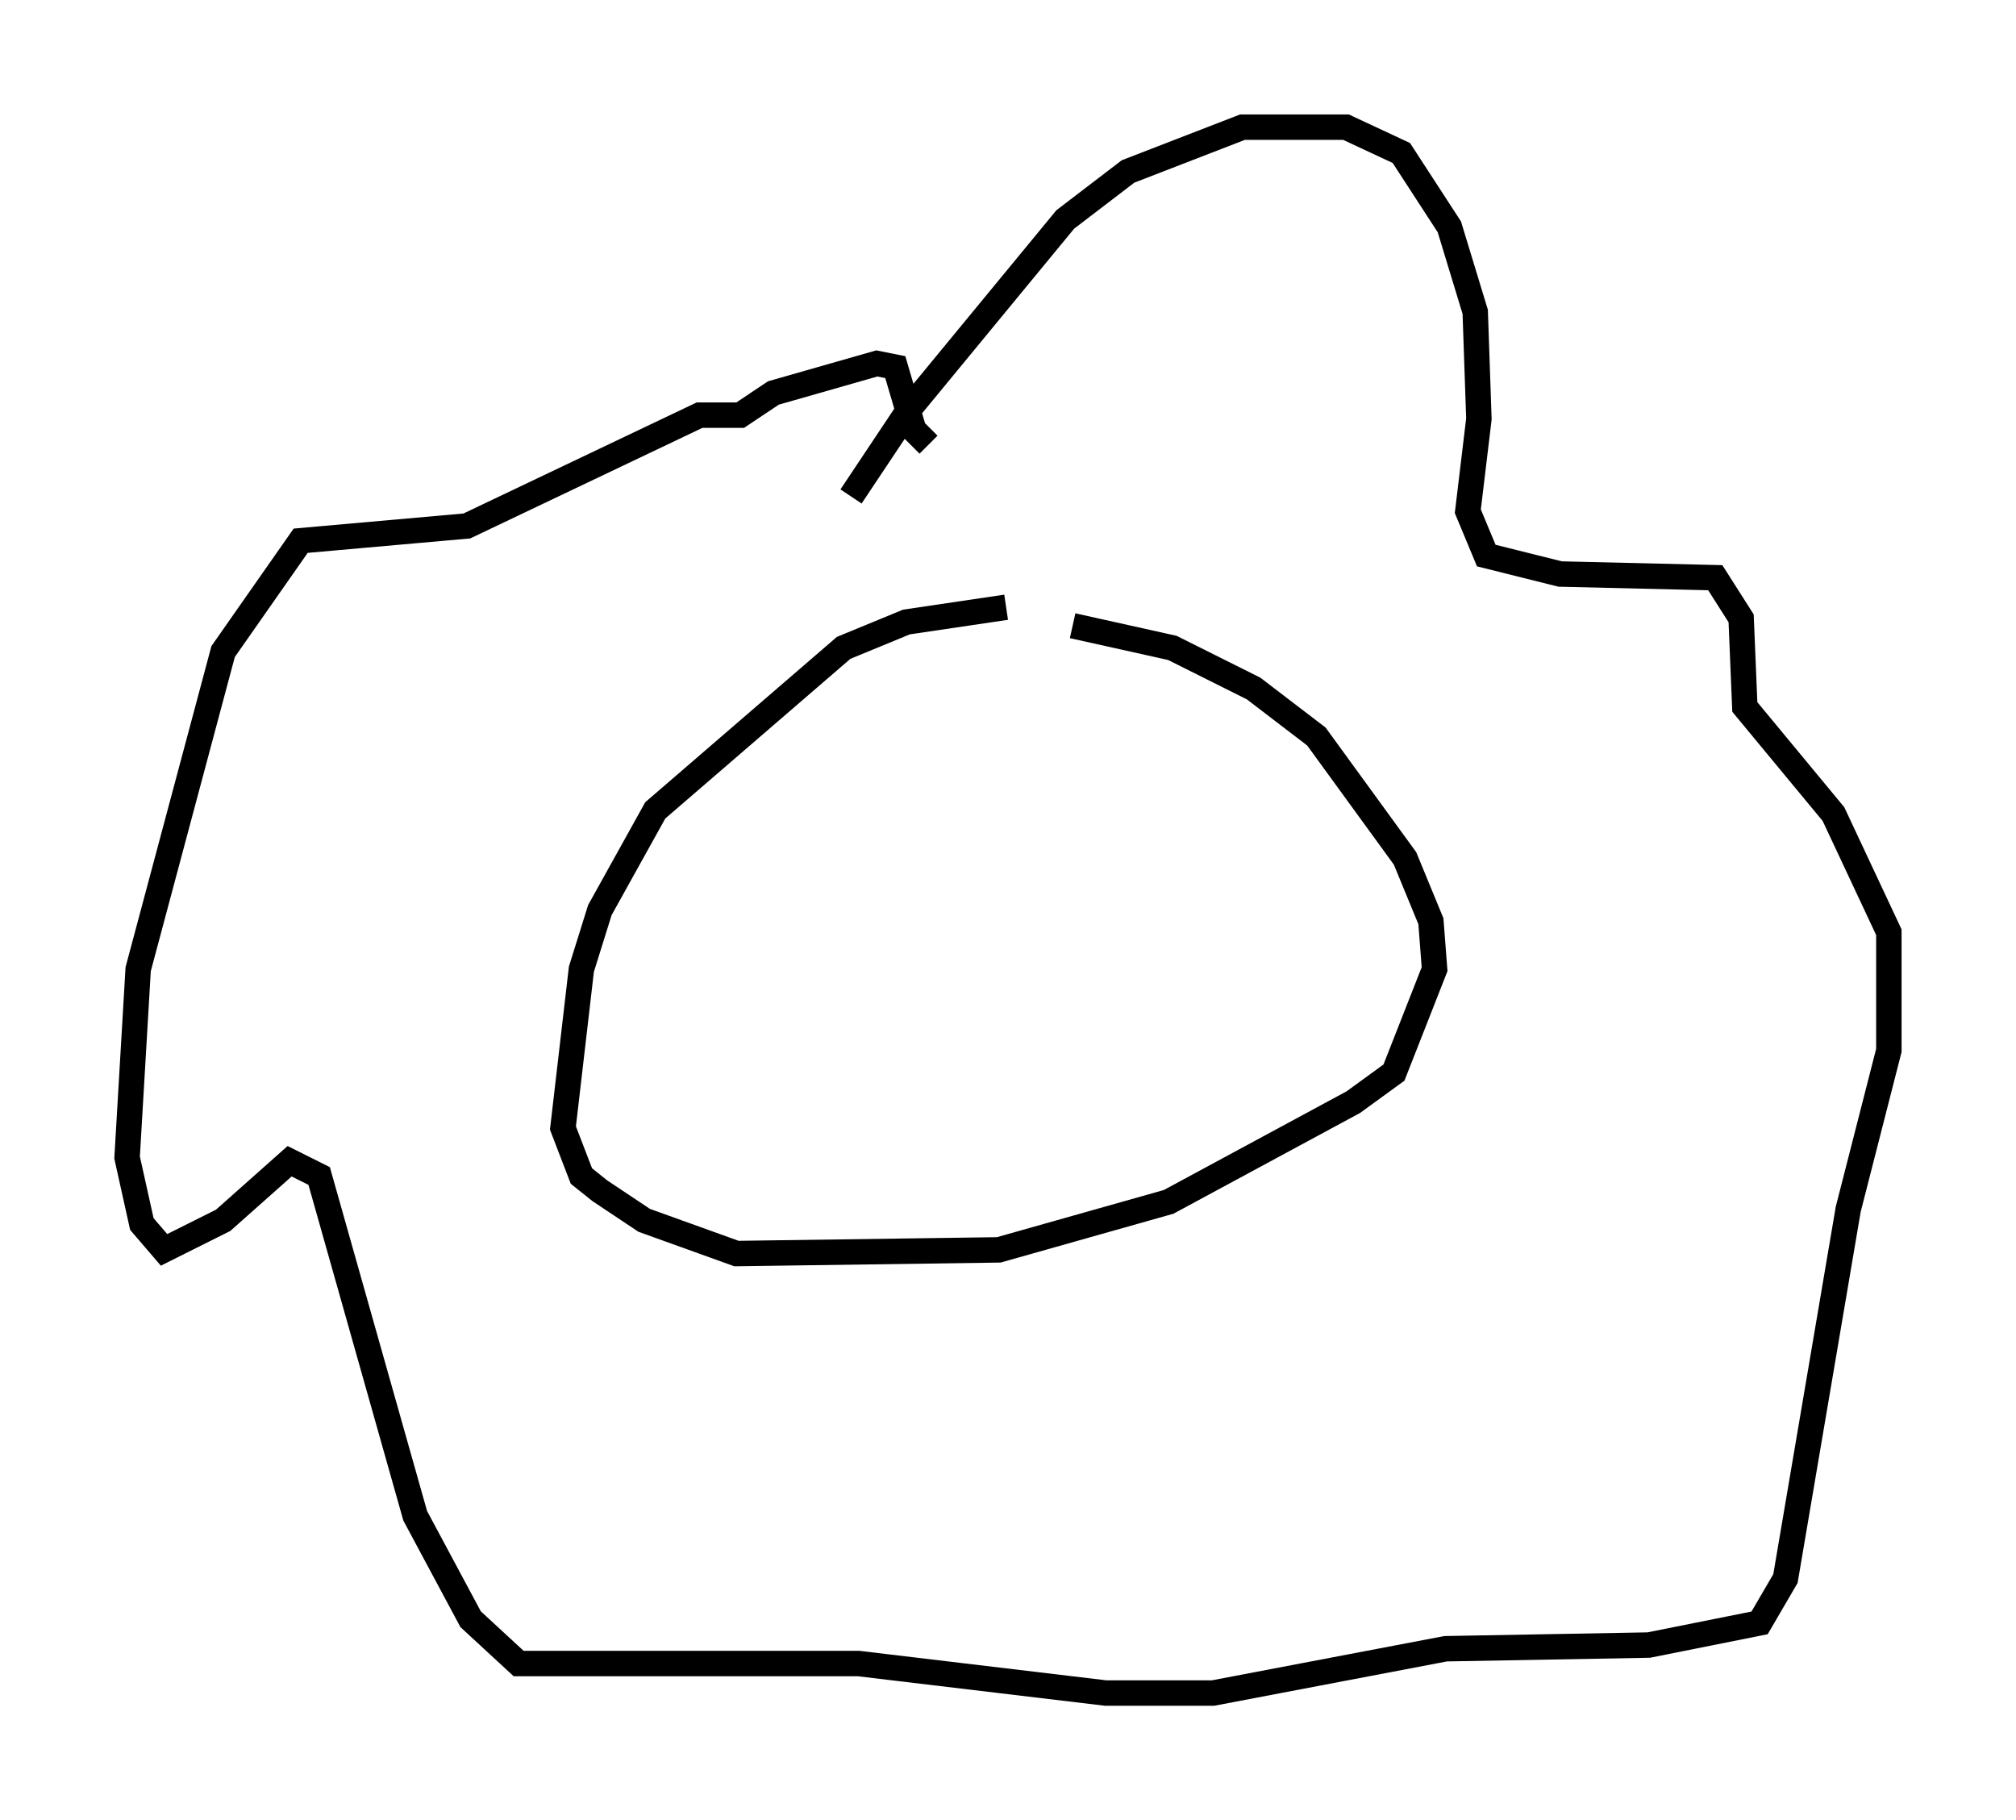 <?xml version="1.0" encoding="utf-8" ?>
<svg baseProfile="full" height="71.586" version="1.1" width="79.285" xmlns="http://www.w3.org/2000/svg" xmlns:ev="http://www.w3.org/2001/xml-events" xmlns:xlink="http://www.w3.org/1999/xlink"><defs /><rect fill="white" height="71.586" width="79.285" x="0" y="0" /><path d="M44.508, 24.318 m-4.939, -0.436 l-3.922, 0.581 -2.469, 1.017 l-7.408, 6.391 -2.179, 3.922 l-0.726, 2.324 -0.726, 6.246 l0.726, 1.888 0.726, 0.581 l1.743, 1.162 3.631, 1.307 l10.313, -0.145 6.682, -1.888 l7.263, -3.922 1.598, -1.162 l1.598, -4.067 -0.145, -1.888 l-1.017, -2.469 -3.486, -4.793 l-2.469, -1.888 -3.196, -1.598 l-3.922, -0.872 m-8.715, -5.084 l2.324, -3.486 6.101, -7.408 l2.469, -1.888 4.503, -1.743 l4.067, 0.0 2.179, 1.017 l1.888, 2.905 1.017, 3.341 l0.145, 4.212 -0.436, 3.631 l0.726, 1.743 2.905, 0.726 l6.101, 0.145 1.017, 1.598 l0.145, 3.486 3.486, 4.212 l2.179, 4.648 0.0, 4.648 l-1.598, 6.246 -2.469, 14.525 l-1.017, 1.743 -4.358, 0.872 l-7.989, 0.145 -9.151, 1.743 l-4.212, 0.0 -9.732, -1.162 l-13.363, 0.0 -1.888, -1.743 l-2.179, -4.067 -3.777, -13.363 l-1.162, -0.581 -2.615, 2.324 l-2.324, 1.162 -0.872, -1.017 l-0.581, -2.615 0.436, -7.408 l3.341, -12.492 3.05, -4.358 l6.536, -0.581 9.151, -4.358 l1.598, 0.0 1.307, -0.872 l4.067, -1.162 0.726, 0.145 l0.726, 2.469 0.581, 0.581 " fill="none" stroke="black" stroke-width="1" /></svg>